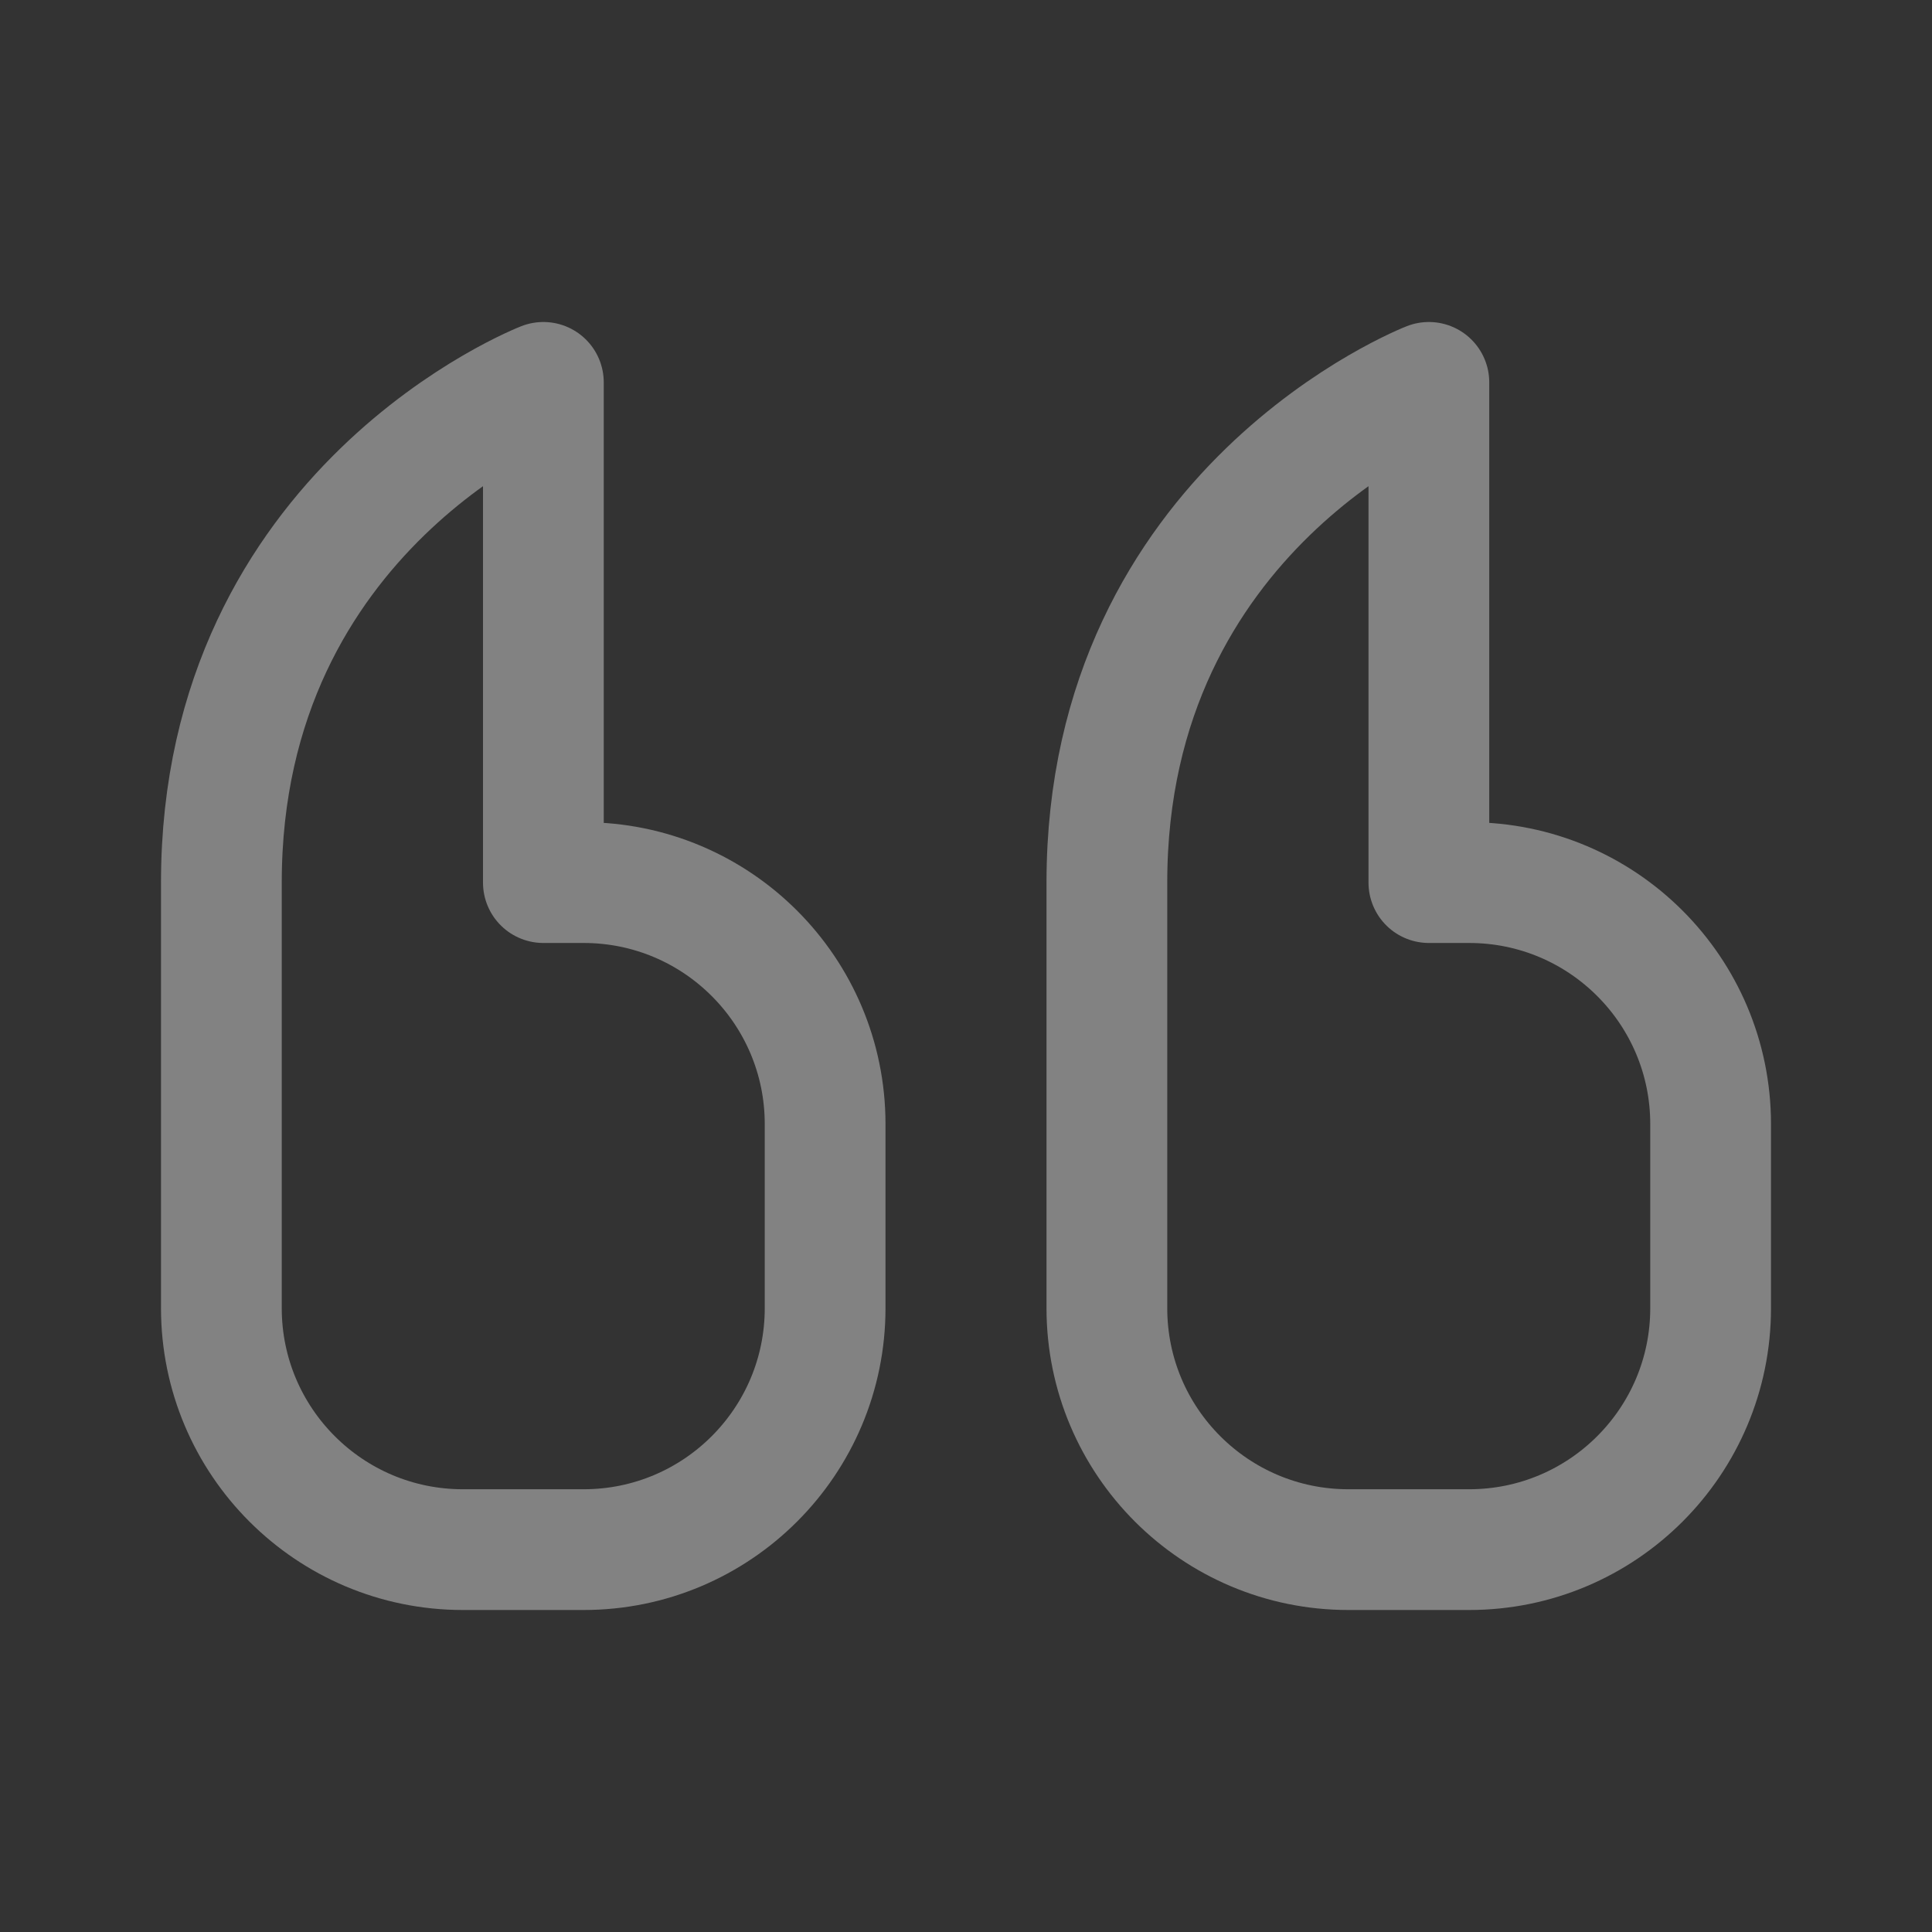 <svg width="24" height="24" viewBox="0 0 24 24" fill="none" xmlns="http://www.w3.org/2000/svg">
<rect x="0" y="0" width="24" height="24" fill="#333333" stroke="none"/>
<g opacity="0.8">
<path d="M16.75 19.25H18.25C19.907 19.25 21.25 17.907 21.25 16.25V13.964C21.25 12.307 19.907 10.964 18.25 10.964H17.75V4.75C17.75 4.75 13.75 6.304 13.75 10.964V16.25C13.75 17.907 15.093 19.25 16.75 19.25Z" stroke="#F8F8F8" stroke-opacity="0.5" stroke-width="1.5" stroke-linejoin="round"/>
<path d="M5.75 19.25L7.25 19.25C8.907 19.25 10.25 17.907 10.25 16.25V13.964C10.25 12.307 8.907 10.964 7.25 10.964H6.75V4.75C6.75 4.75 2.75 6.304 2.75 10.964V16.25C2.75 17.907 4.093 19.25 5.75 19.25Z" stroke="#F8F8F8" stroke-opacity="0.5" stroke-width="1.5" stroke-linejoin="round"/>
</g>
</svg>
